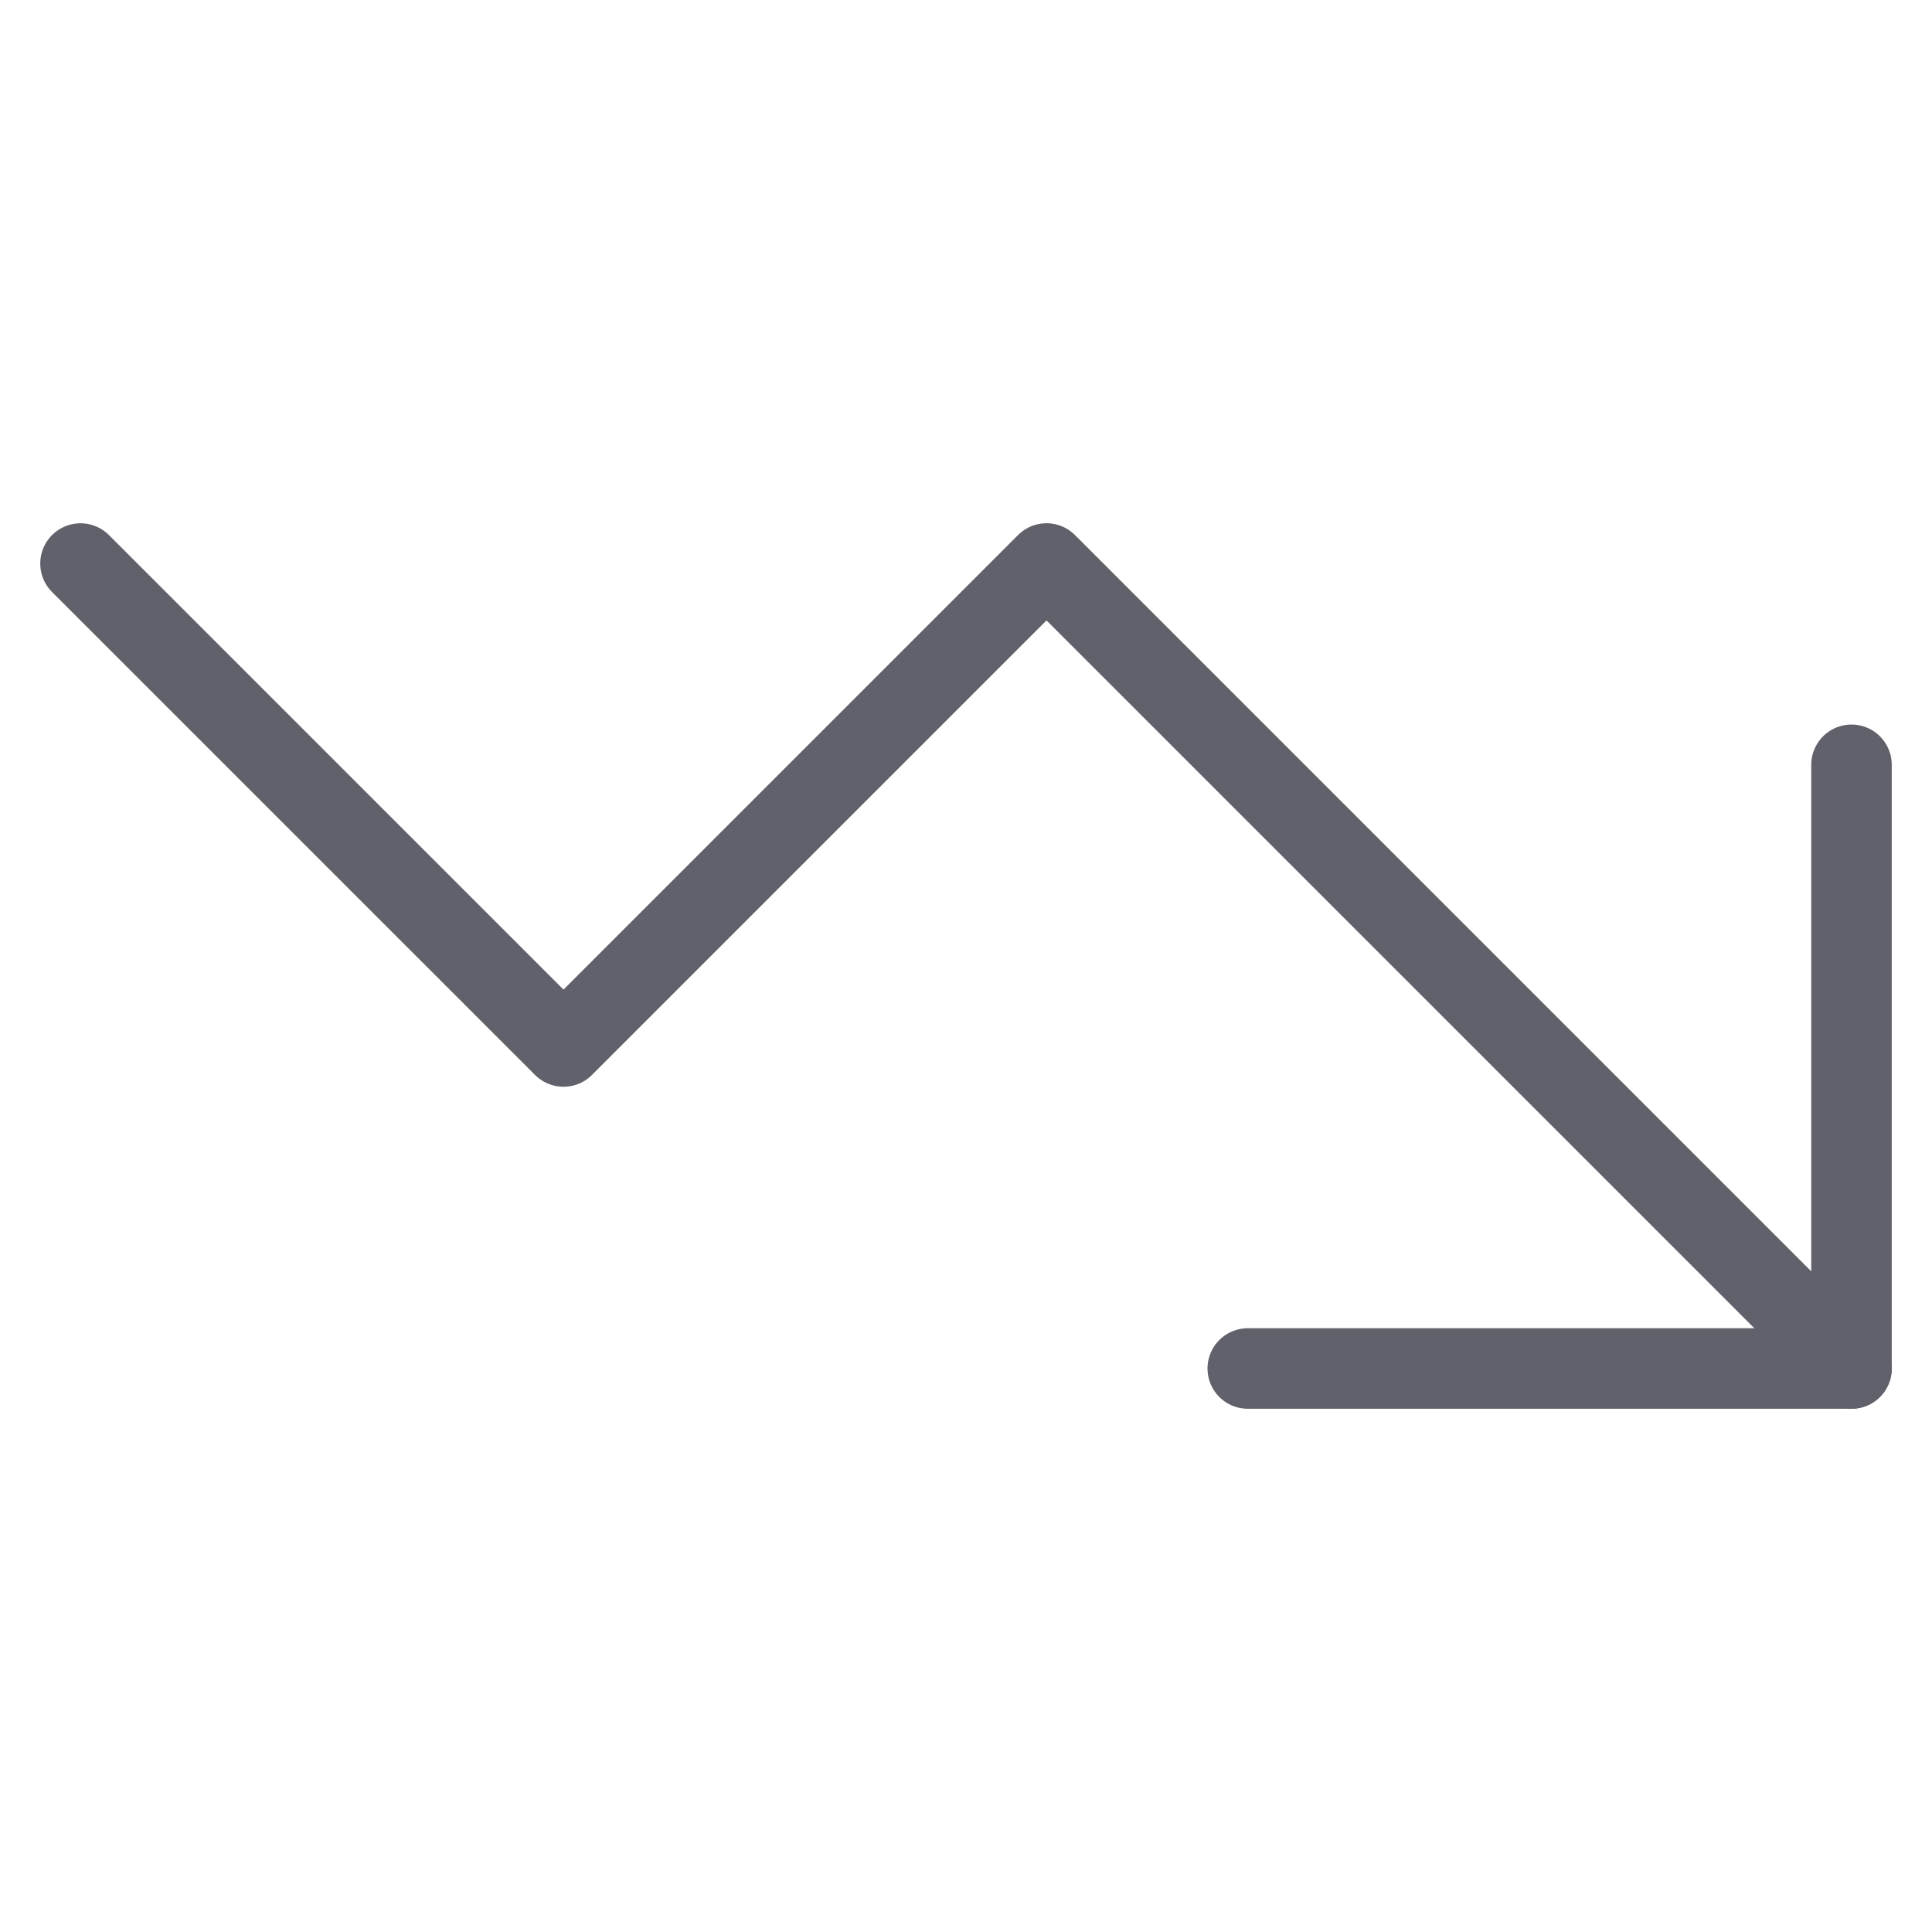 <svg xmlns="http://www.w3.org/2000/svg" height="24" width="24" viewBox="0 0 48 48"><g stroke-linecap="round" fill="#61616b" stroke-linejoin="round" class="nc-icon-wrapper"><polyline data-cap="butt" points="2 14.001 14 26 26 14 46 34" fill="none" stroke="#61616b" stroke-width="2"></polyline><polyline points="46 19.001 46 34 31 34" fill="none" stroke="#61616b" stroke-width="2"></polyline></g></svg>